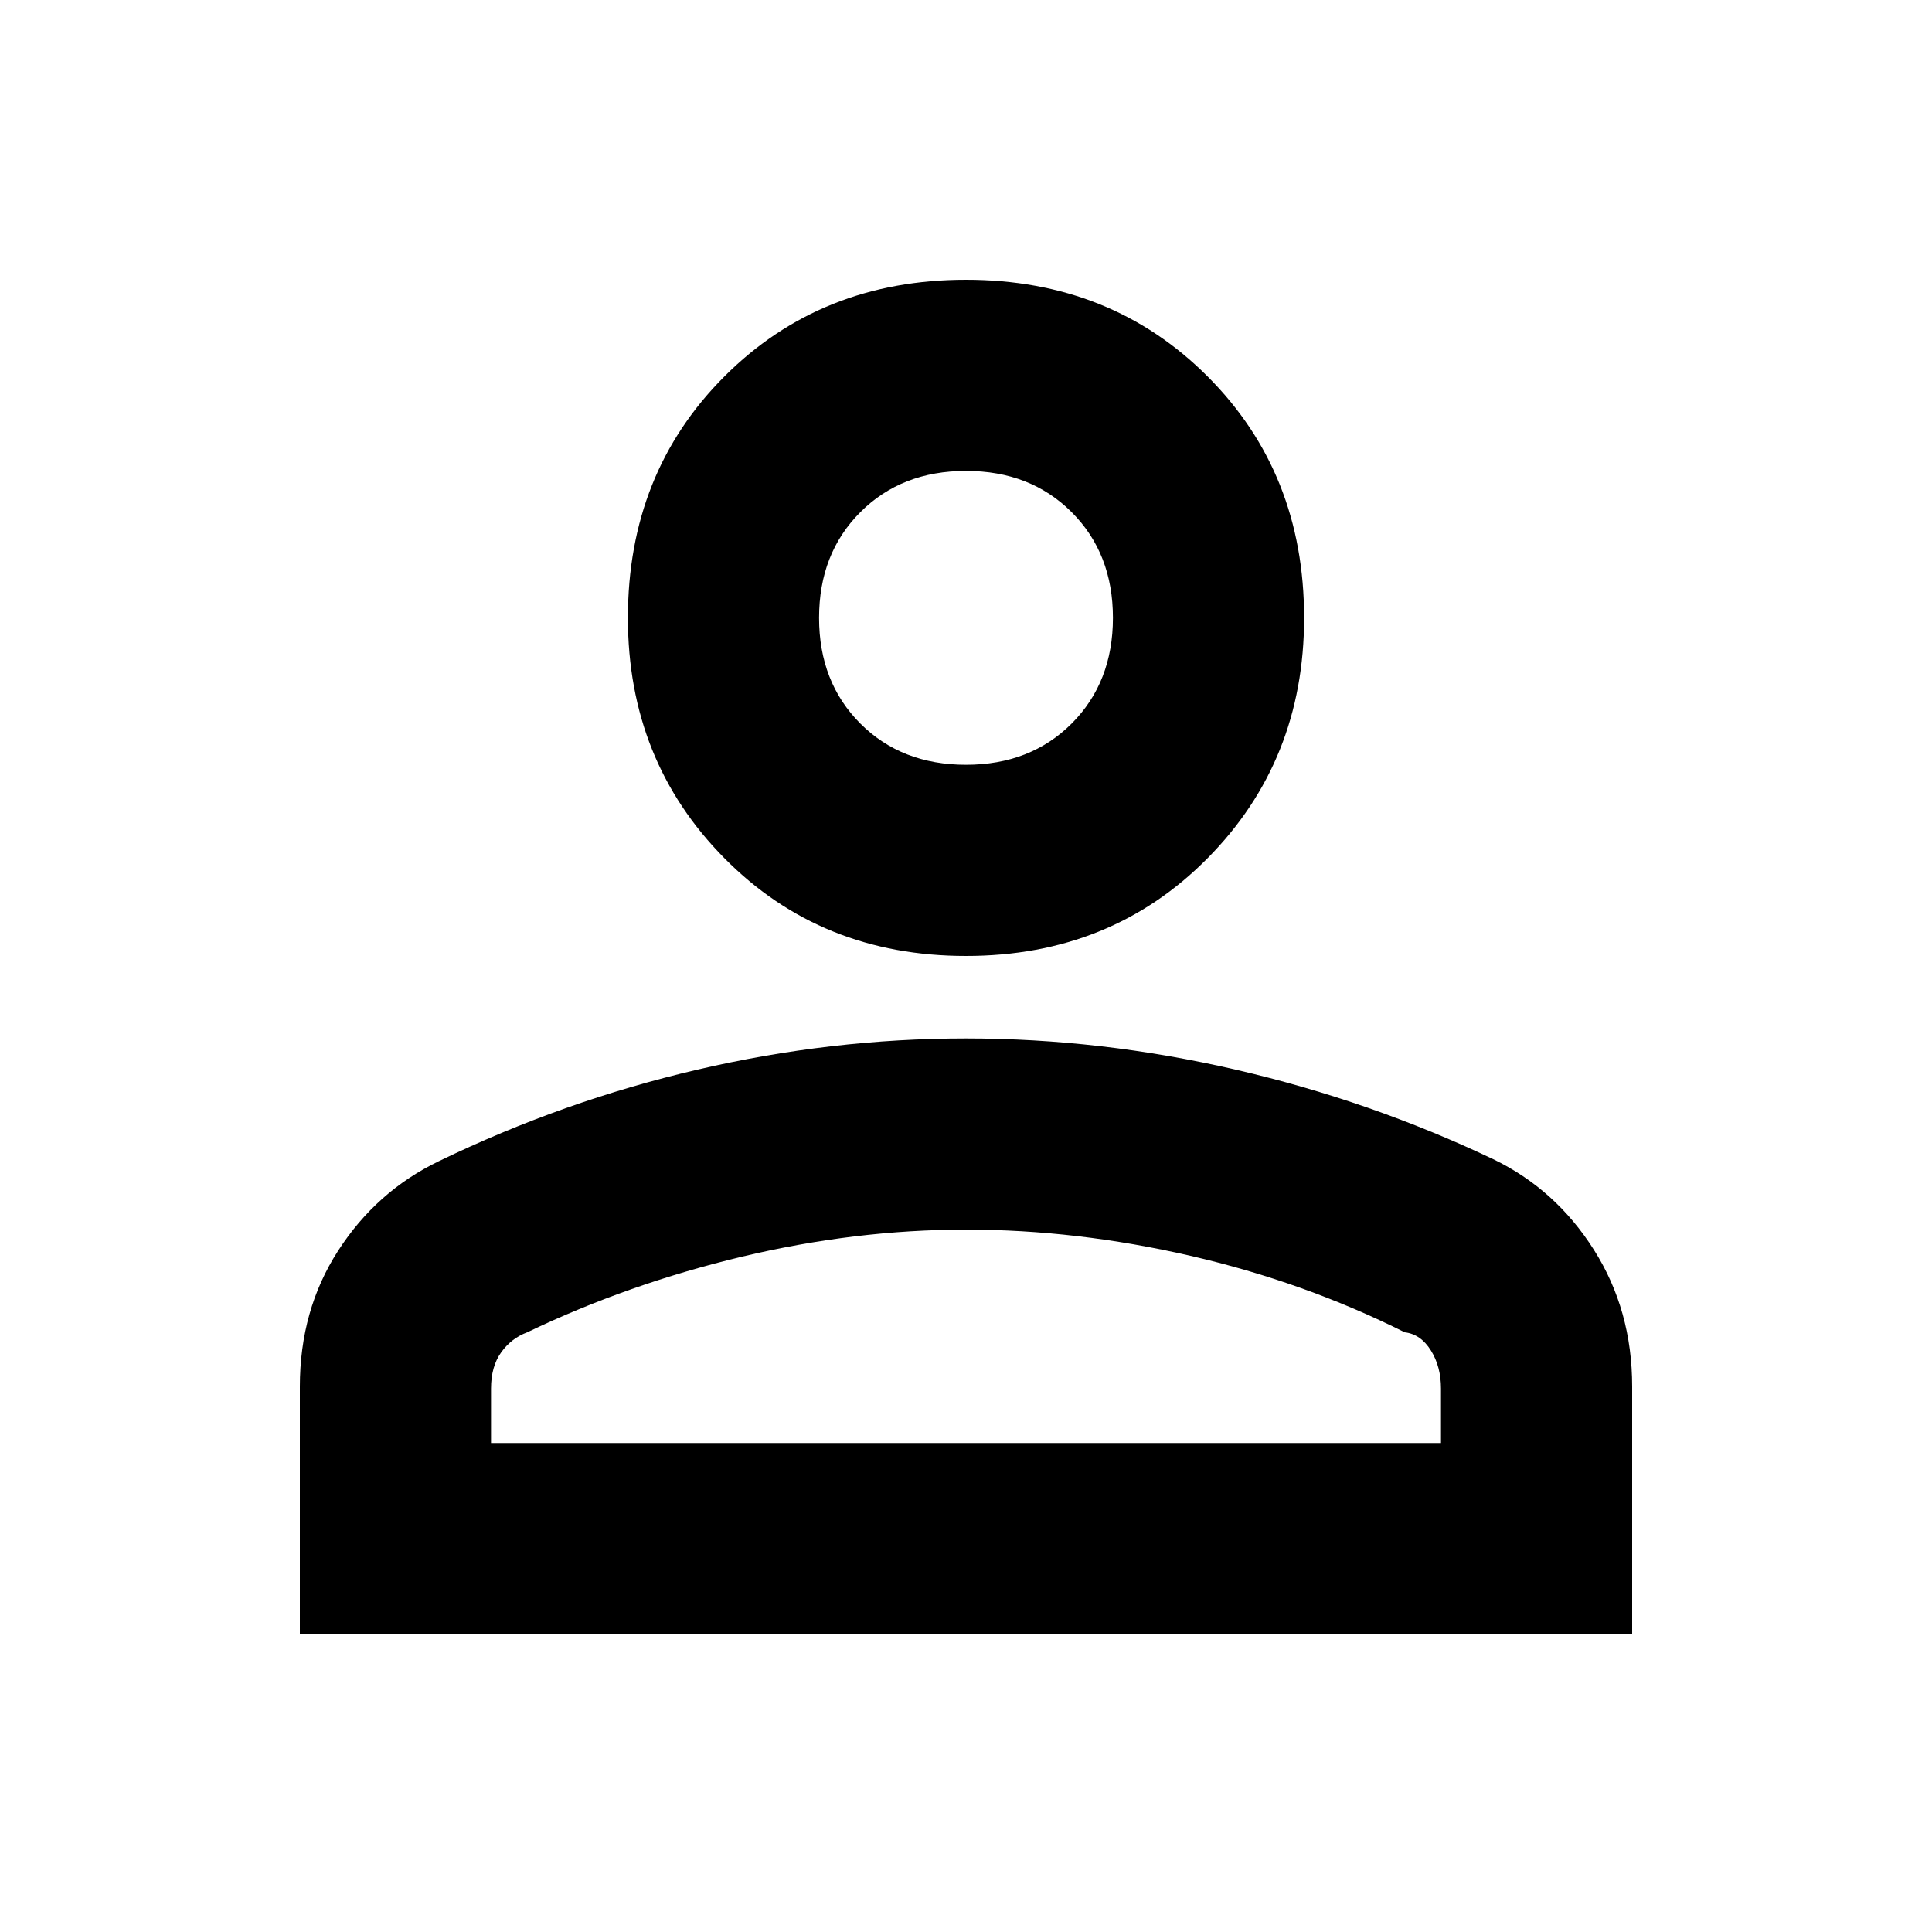 <svg xmlns="http://www.w3.org/2000/svg" height="20" width="20"><path d="M10 9.896q-1.5 0-2.5-1.011-1-1.01-1-2.489 0-1.5 1-2.5t2.5-1q1.5 0 2.5 1t1 2.5q0 1.479-1 2.489-1 1.011-2.5 1.011Zm-6.896 7.021v-2.563q0-.792.396-1.406.396-.615 1.042-.927 1.291-.625 2.677-.948Q8.604 10.75 10 10.75q1.396 0 2.792.323t2.666.927q.646.312 1.042.938.396.624.396 1.416v2.563Zm1.979-1.979h9.834v-.563q0-.229-.105-.396-.104-.167-.27-.187-1.042-.521-2.219-.792-1.177-.271-2.323-.271t-2.323.281q-1.177.282-2.219.782-.166.062-.27.208-.105.146-.105.375ZM10 7.917q.667 0 1.094-.427.427-.428.427-1.094 0-.667-.427-1.094-.427-.427-1.094-.427t-1.094.427q-.427.427-.427 1.094 0 .666.427 1.094.427.427 1.094.427Zm0-1.521Zm0 8.542Z"/></svg>
